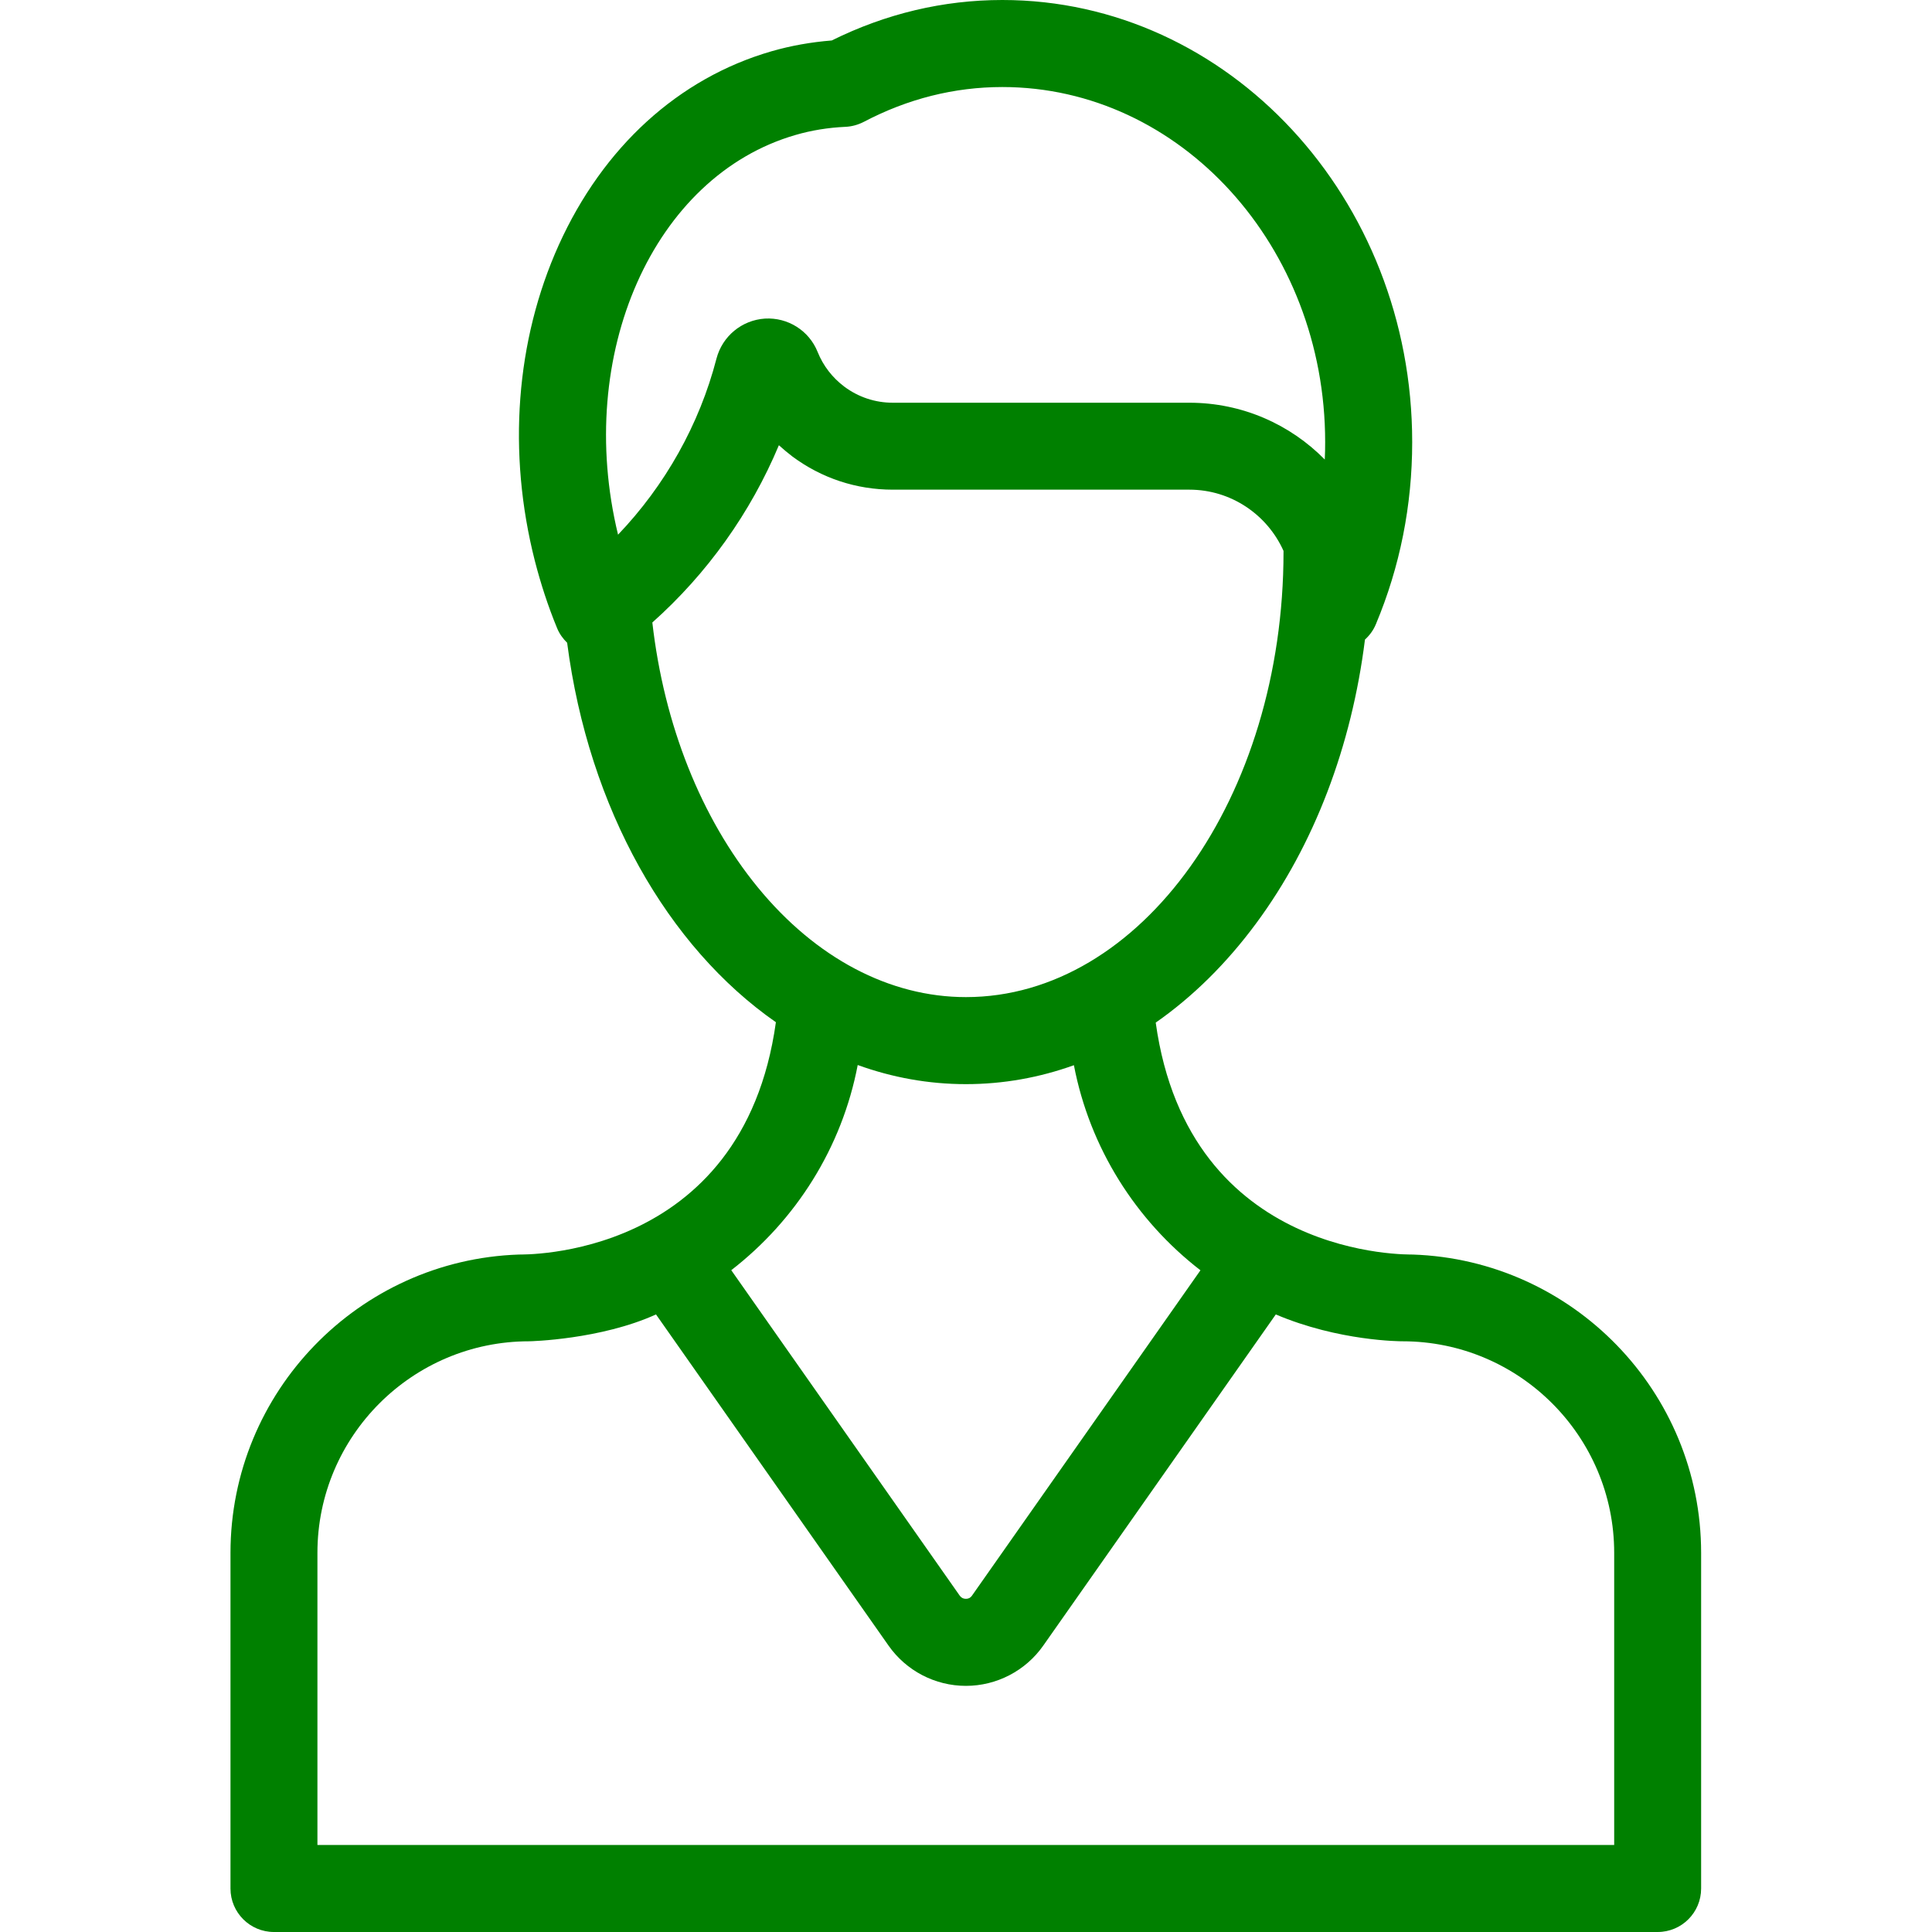 <svg width="15" height="15" viewBox="0 0 20 20" fill="none" xmlns="http://www.w3.org/2000/svg">
<g clip-path="url(#clip0_849_408)">
<path d="M14.625 12.987C14.609 12.985 12.307 13.053 11.964 10.586C12.345 10.32 12.695 9.976 13.004 9.558C13.605 8.745 13.992 7.724 14.13 6.621C14.177 6.578 14.217 6.525 14.243 6.462C14.492 5.868 14.619 5.233 14.619 4.576C14.619 2.053 12.716 0 10.376 0C9.765 0 9.171 0.141 8.61 0.419C8.396 0.436 8.187 0.473 7.986 0.531C7.025 0.809 6.243 1.521 5.784 2.537C5.339 3.524 5.251 4.685 5.537 5.807C5.598 6.044 5.674 6.277 5.766 6.5C5.79 6.56 5.827 6.611 5.871 6.654C6.095 8.376 6.914 9.803 8.032 10.582C7.688 13.054 5.387 12.985 5.371 12.987C3.716 13.043 2.386 14.406 2.386 16.076V19.55C2.386 19.798 2.587 20 2.836 20H6.79H13.206H17.16C17.409 20 17.61 19.798 17.61 19.55V16.076C17.61 14.406 16.28 13.043 14.625 12.987ZM8.236 1.397C8.4 1.349 8.574 1.321 8.752 1.313C8.818 1.31 8.882 1.292 8.941 1.262C9.397 1.022 9.88 0.901 10.376 0.901C12.219 0.901 13.718 2.549 13.718 4.576C13.718 4.636 13.717 4.697 13.714 4.757C13.357 4.394 12.86 4.169 12.312 4.169H9.242C9.06 4.169 8.886 4.111 8.741 4.003C8.617 3.91 8.521 3.786 8.464 3.643C8.375 3.422 8.156 3.284 7.918 3.298C7.679 3.314 7.478 3.48 7.417 3.712C7.24 4.395 6.885 5.025 6.398 5.535C5.946 3.672 6.763 1.822 8.236 1.397ZM7.844 9.185C7.258 8.469 6.874 7.503 6.753 6.444C7.321 5.938 7.77 5.308 8.063 4.609C8.107 4.649 8.154 4.688 8.202 4.725C8.505 4.95 8.864 5.069 9.242 5.069H12.312C12.746 5.069 13.12 5.33 13.287 5.703C13.287 5.706 13.287 5.709 13.287 5.712C13.287 8.254 11.812 10.322 9.999 10.322C9.21 10.322 8.444 9.918 7.844 9.185ZM8.879 11.025C9.236 11.154 9.611 11.223 9.999 11.223C10.383 11.223 10.758 11.156 11.117 11.027C11.282 11.886 11.76 12.635 12.427 13.15L10.062 16.518C10.047 16.54 10.026 16.551 9.999 16.551C9.972 16.551 9.951 16.54 9.935 16.518L7.57 13.149C8.237 12.633 8.715 11.884 8.879 11.025ZM16.71 19.099H13.206H6.79H3.286V16.075C3.286 14.867 4.269 13.885 5.477 13.885C5.493 13.885 6.218 13.867 6.791 13.607L9.198 17.035C9.381 17.296 9.68 17.452 9.999 17.452C9.999 17.452 9.999 17.452 9.999 17.452C10.317 17.452 10.617 17.296 10.8 17.035L13.207 13.607C13.86 13.885 14.503 13.885 14.519 13.885C15.727 13.885 16.71 14.867 16.71 16.075V19.099Z" fill="green"/>
</g>
<defs>
<clipPath id="clip0_849_408">
<rect width="20" height="20" fill="white"/>
</clipPath>
</defs>
</svg>
